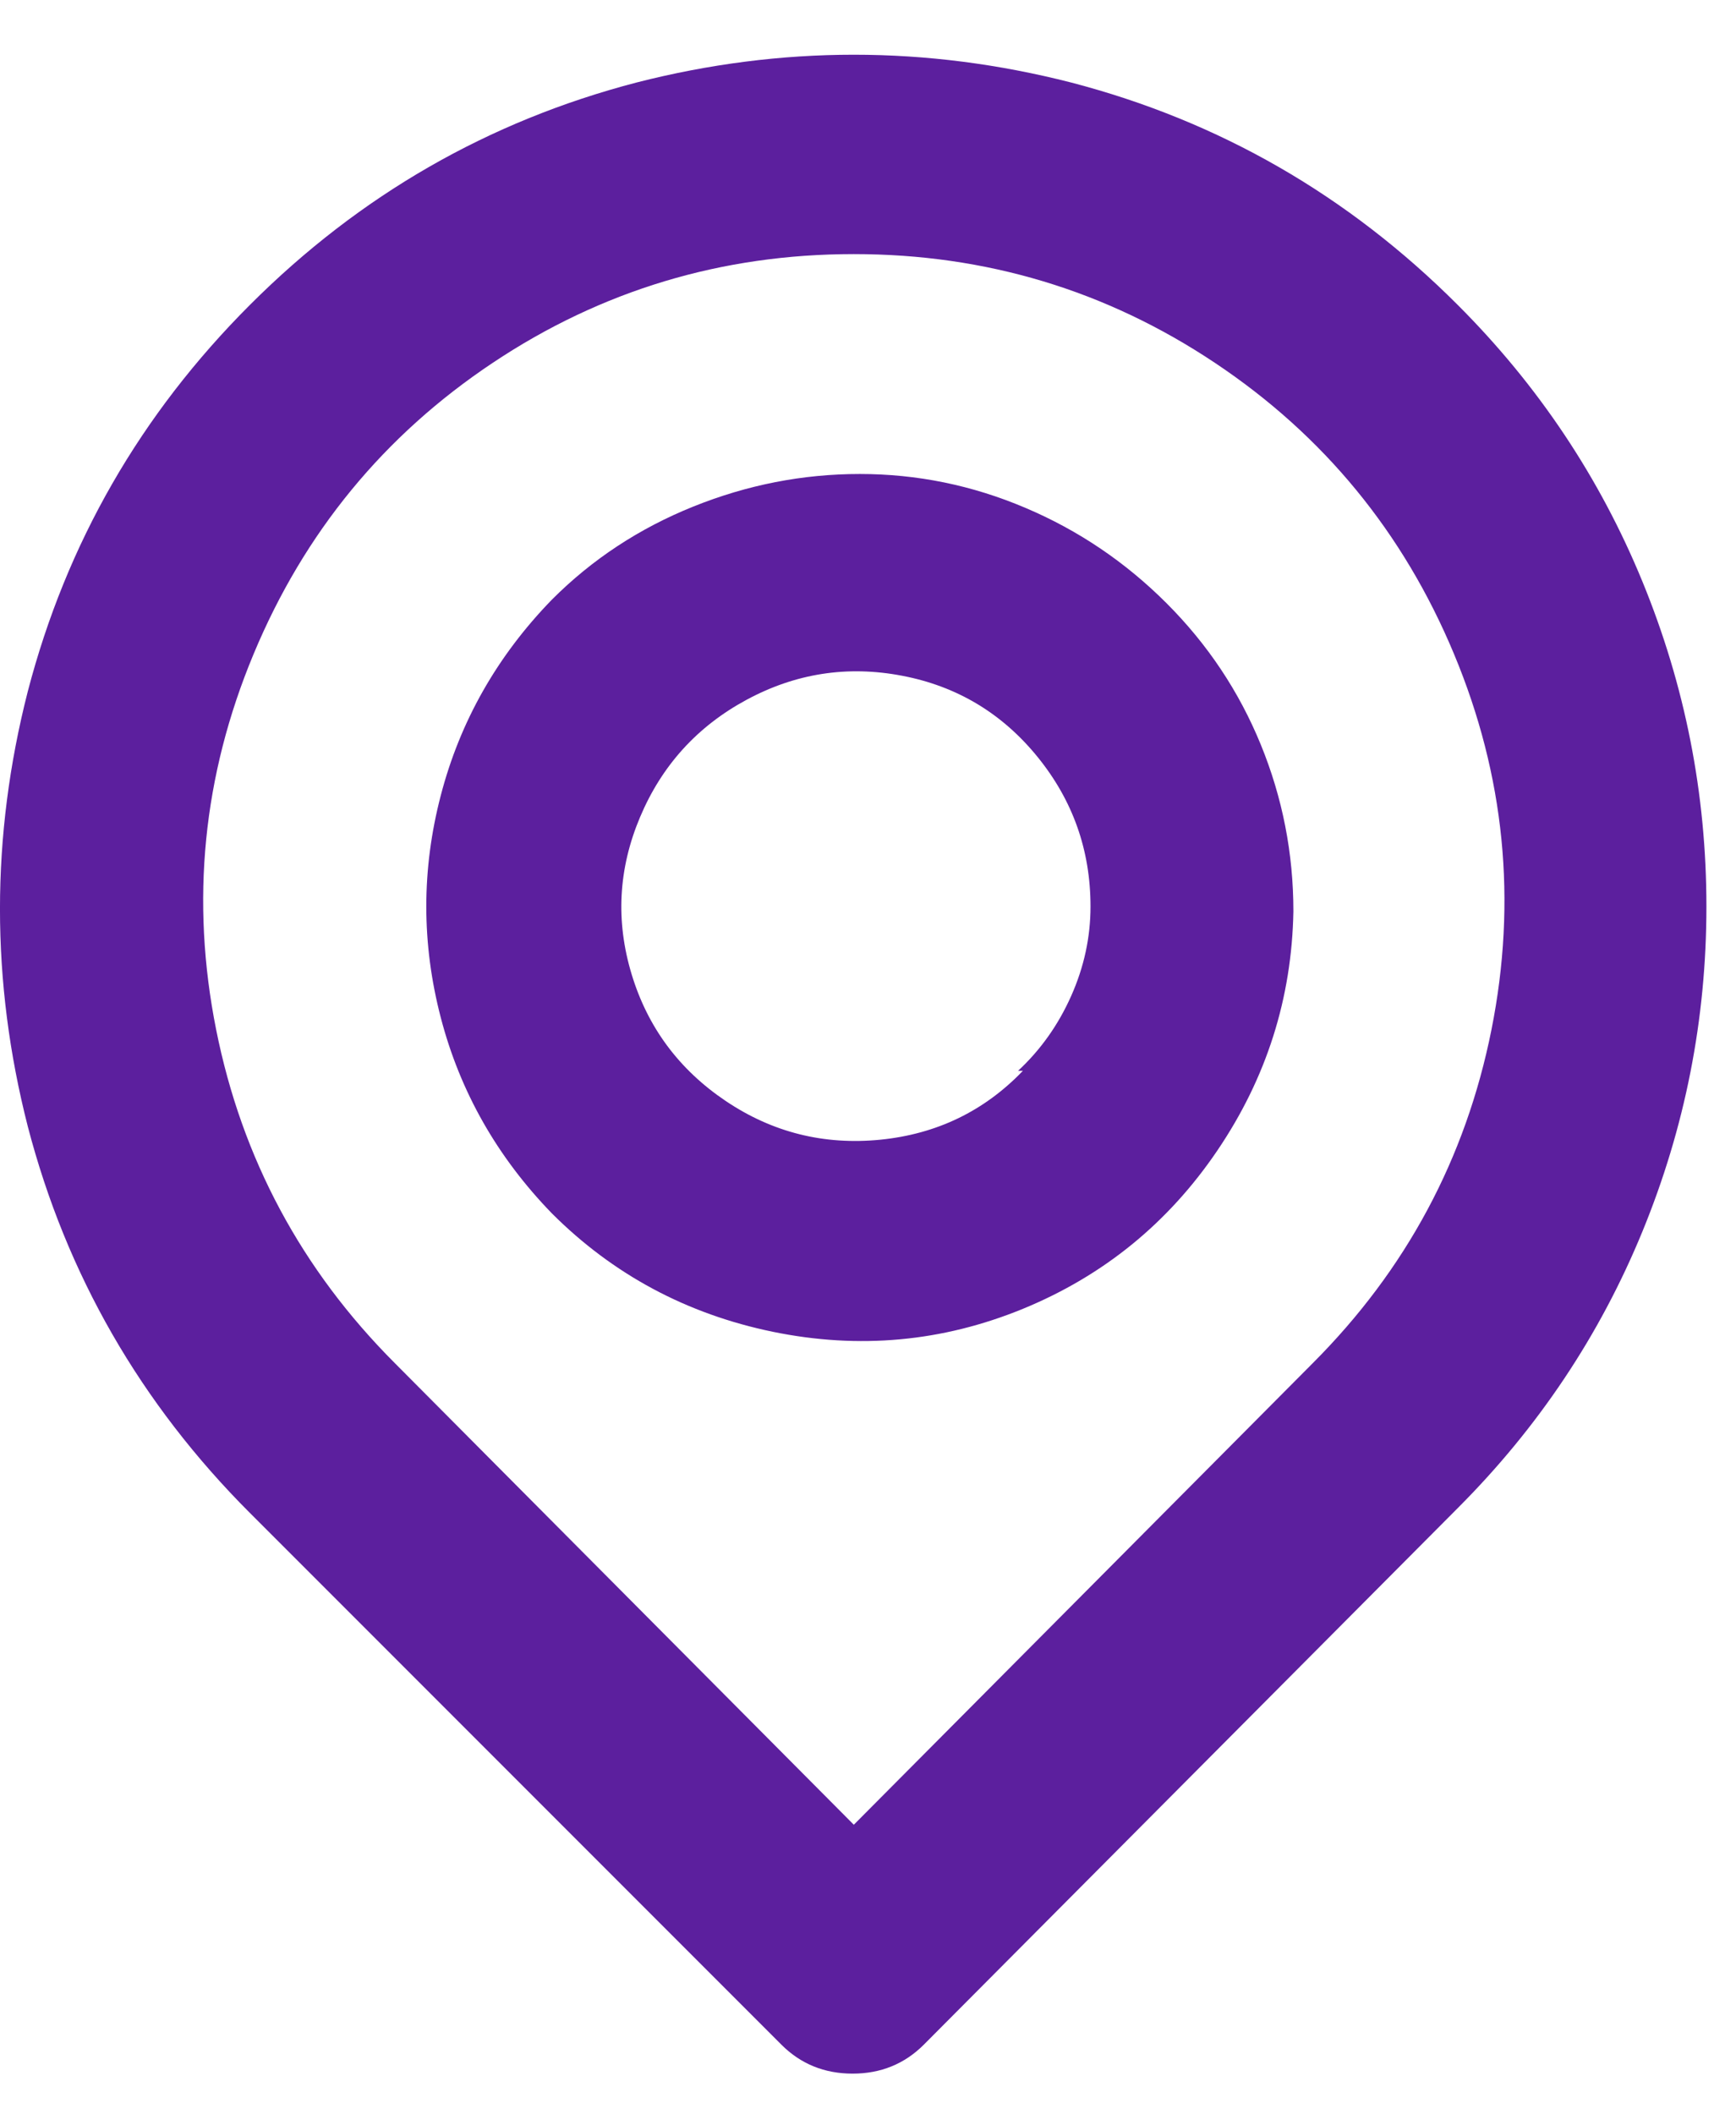 <svg width="23" height="28" viewBox="0 0 23 28" fill="none" xmlns="http://www.w3.org/2000/svg">
<path d="M19.312 4.037C17.861 2.586 16.155 1.605 14.192 1.093C12.272 0.602 10.352 0.602 8.432 1.093C6.469 1.605 4.763 2.586 3.312 4.037C1.861 5.487 0.88 7.194 0.368 9.157C-0.123 11.077 -0.123 12.997 0.368 14.917C0.88 16.879 1.861 18.586 3.312 20.037L10.352 27.077C10.608 27.333 10.923 27.461 11.296 27.461C11.669 27.461 11.984 27.333 12.24 27.077L19.312 19.973C20.379 18.906 21.195 17.685 21.76 16.309C22.325 14.933 22.608 13.498 22.608 12.005C22.608 10.511 22.325 9.077 21.76 7.701C21.195 6.325 20.379 5.103 19.312 4.037ZM17.392 18.053L11.312 24.165L5.232 18.053C3.995 16.815 3.205 15.343 2.864 13.637C2.523 11.93 2.688 10.271 3.36 8.661C4.032 7.05 5.088 5.765 6.528 4.805C7.968 3.845 9.563 3.365 11.312 3.365C13.061 3.365 14.656 3.845 16.096 4.805C17.536 5.765 18.592 7.05 19.264 8.661C19.936 10.271 20.101 11.93 19.76 13.637C19.419 15.343 18.629 16.815 17.392 18.053ZM7.312 7.941C6.587 8.687 6.096 9.551 5.84 10.533C5.584 11.514 5.584 12.495 5.84 13.477C6.096 14.458 6.587 15.322 7.312 16.069C8.123 16.879 9.099 17.402 10.24 17.637C11.381 17.871 12.485 17.77 13.552 17.333C14.619 16.895 15.477 16.197 16.128 15.237C16.779 14.277 17.115 13.221 17.136 12.069C17.136 11.301 16.992 10.565 16.704 9.861C16.416 9.157 16 8.533 15.456 7.989C14.912 7.445 14.288 7.023 13.584 6.725C12.88 6.426 12.149 6.277 11.392 6.277C10.635 6.277 9.899 6.421 9.184 6.709C8.469 6.997 7.845 7.407 7.312 7.941ZM13.552 14.181C13.04 14.714 12.411 15.018 11.664 15.093C10.917 15.167 10.235 14.997 9.616 14.581C8.997 14.165 8.581 13.605 8.368 12.901C8.155 12.197 8.192 11.503 8.48 10.821C8.768 10.138 9.237 9.621 9.888 9.269C10.539 8.917 11.227 8.81 11.952 8.949C12.677 9.087 13.275 9.445 13.744 10.021C14.213 10.597 14.448 11.258 14.448 12.005C14.448 12.41 14.363 12.805 14.192 13.189C14.021 13.573 13.787 13.903 13.488 14.181H13.552Z" fill="#5C1F9E"/>
</svg>
